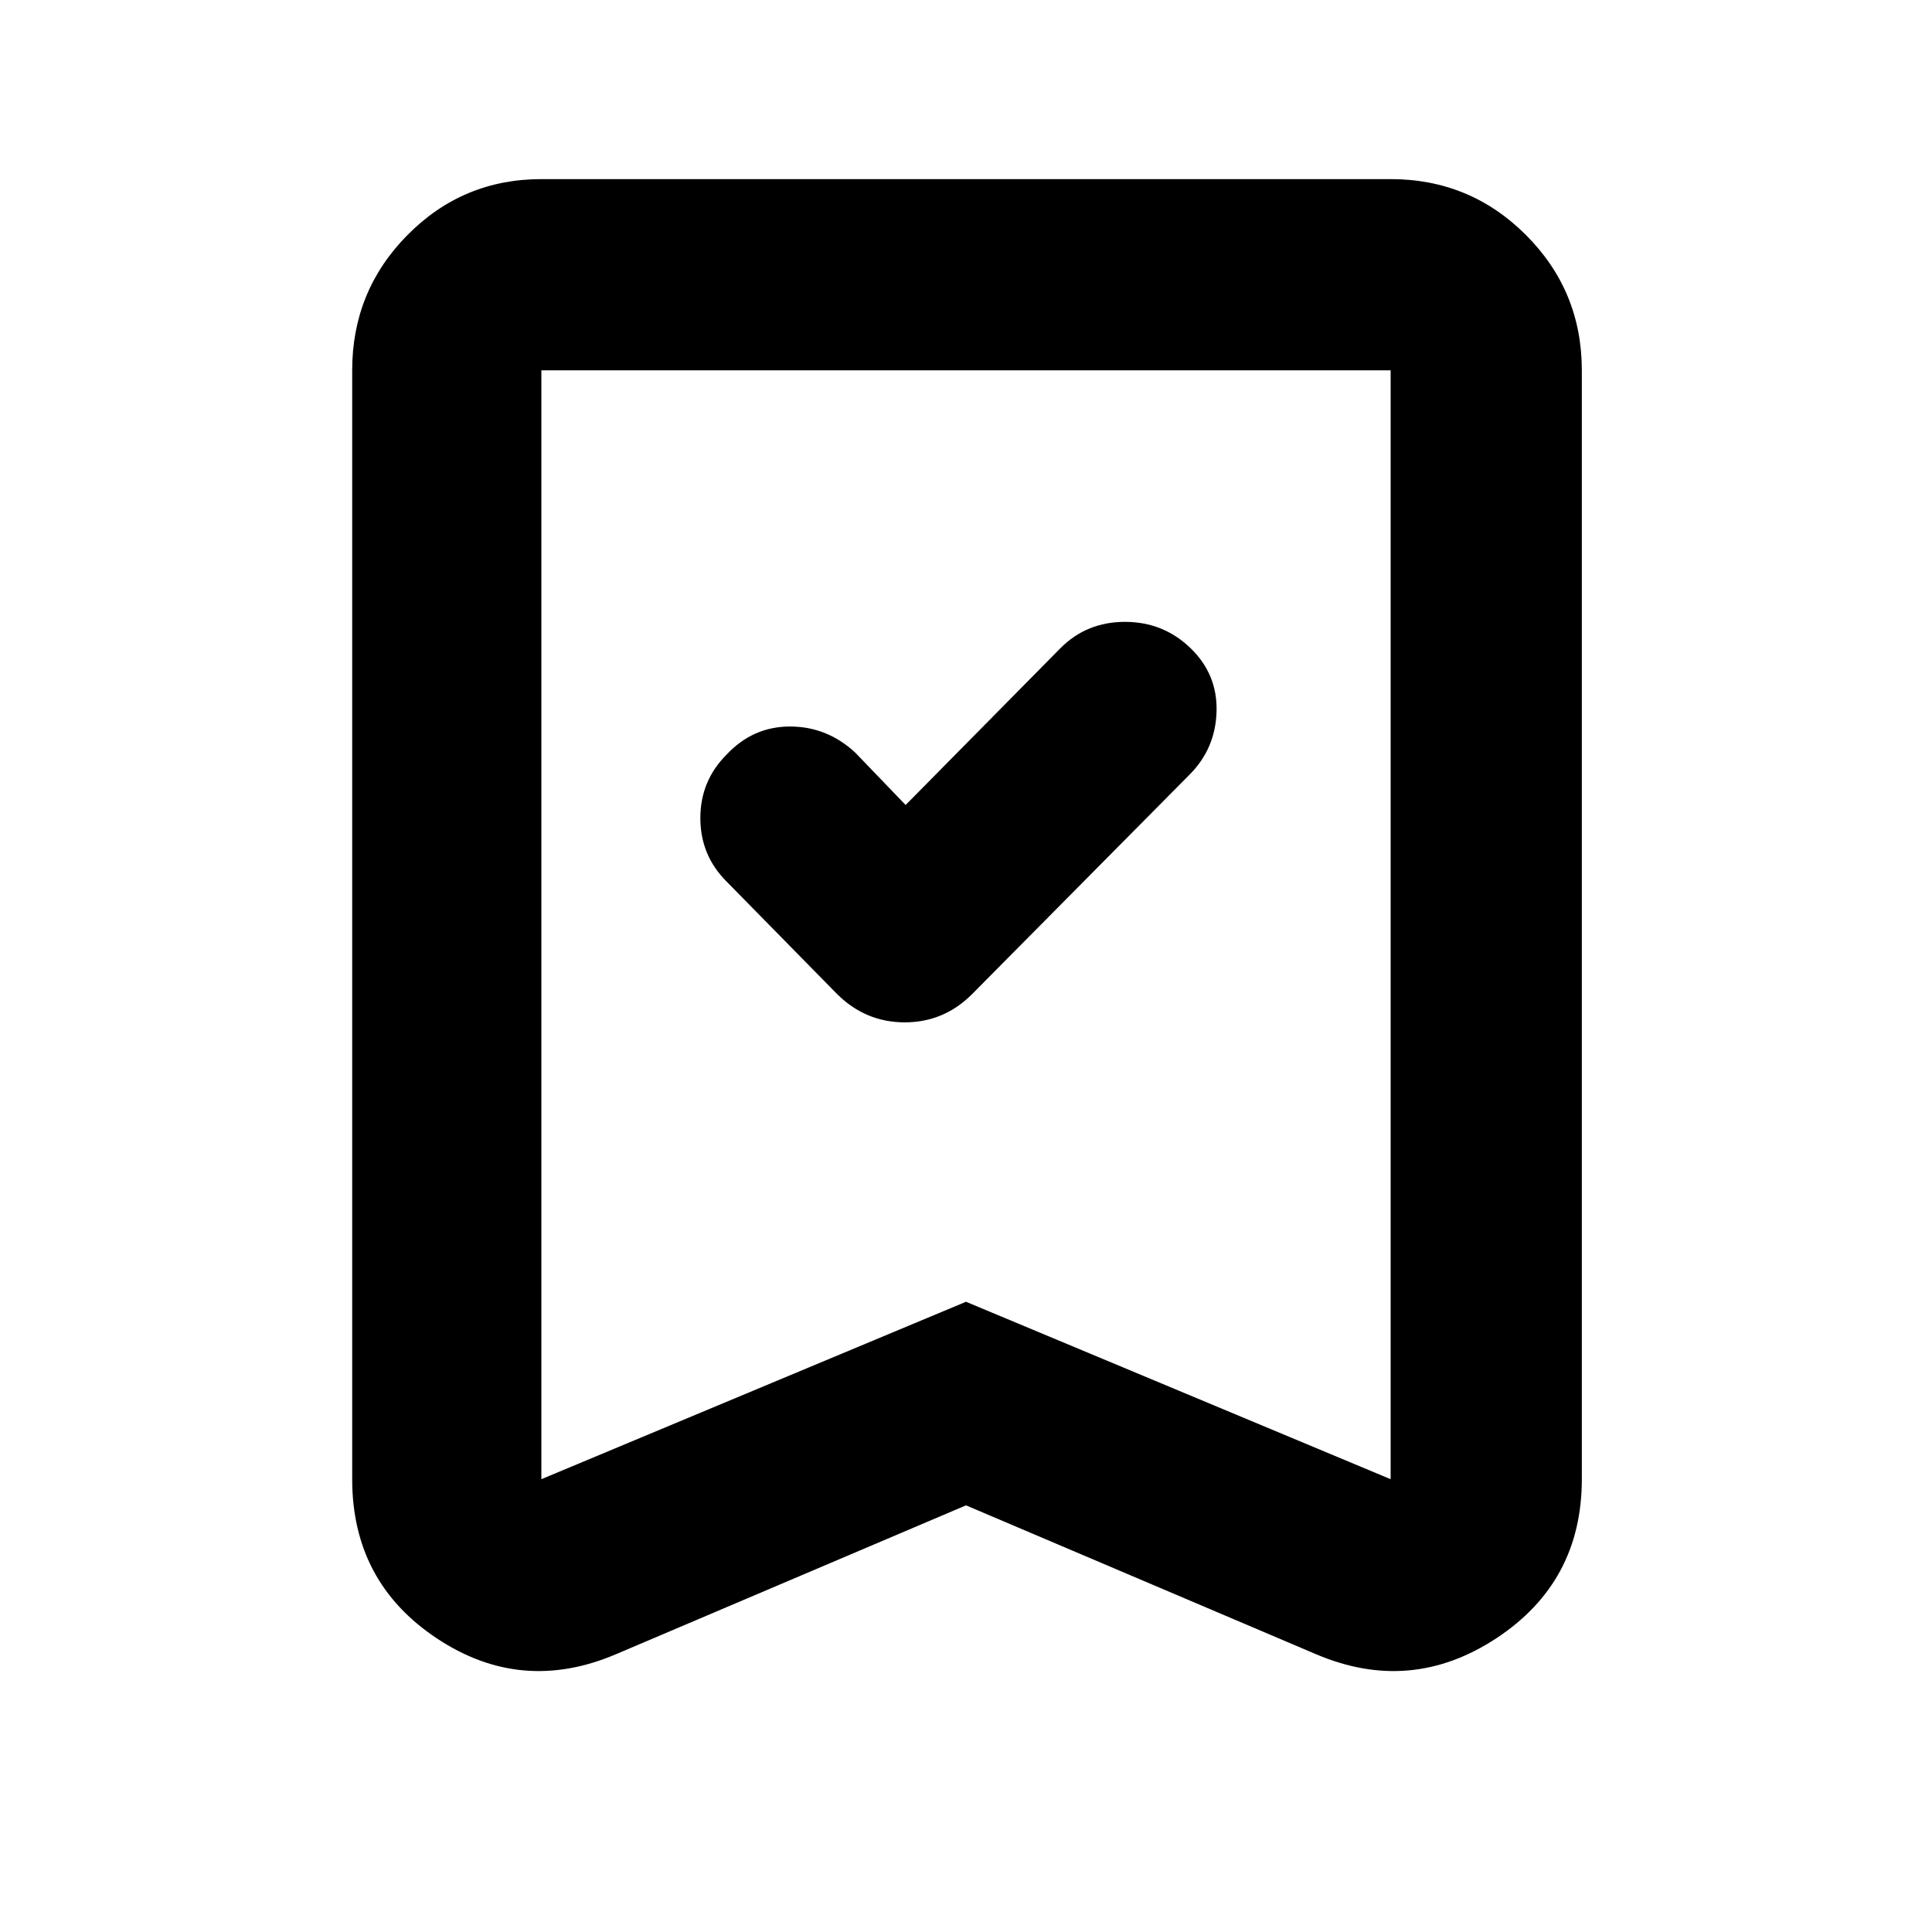 <svg xmlns="http://www.w3.org/2000/svg" width="48" height="48" viewBox="0 -960 960 960"><path d="m450-560-25-26q-14-13-32.45-13-18.46 0-31.55 14-13 13-13 31.5t13 31.5l55 56q14.13 14 33.57 14Q469-452 483-466l108-109q13-13 13.5-31.5t-13-31.5Q578-651 559-651t-32 13l-77 78Zm30 348-174 74q-47 20-89-7.94T175-225v-551q0-39.46 27.48-67.23Q229.95-871 269-871h422q39.46 0 67.23 27.77Q786-815.46 786-776v551q0 51.12-42.5 79.06Q701-118 654-138l-174-74Zm0-101.16L691-225v-551H269v551l211-88.16ZM480-776H269h422-211Z"/></svg>